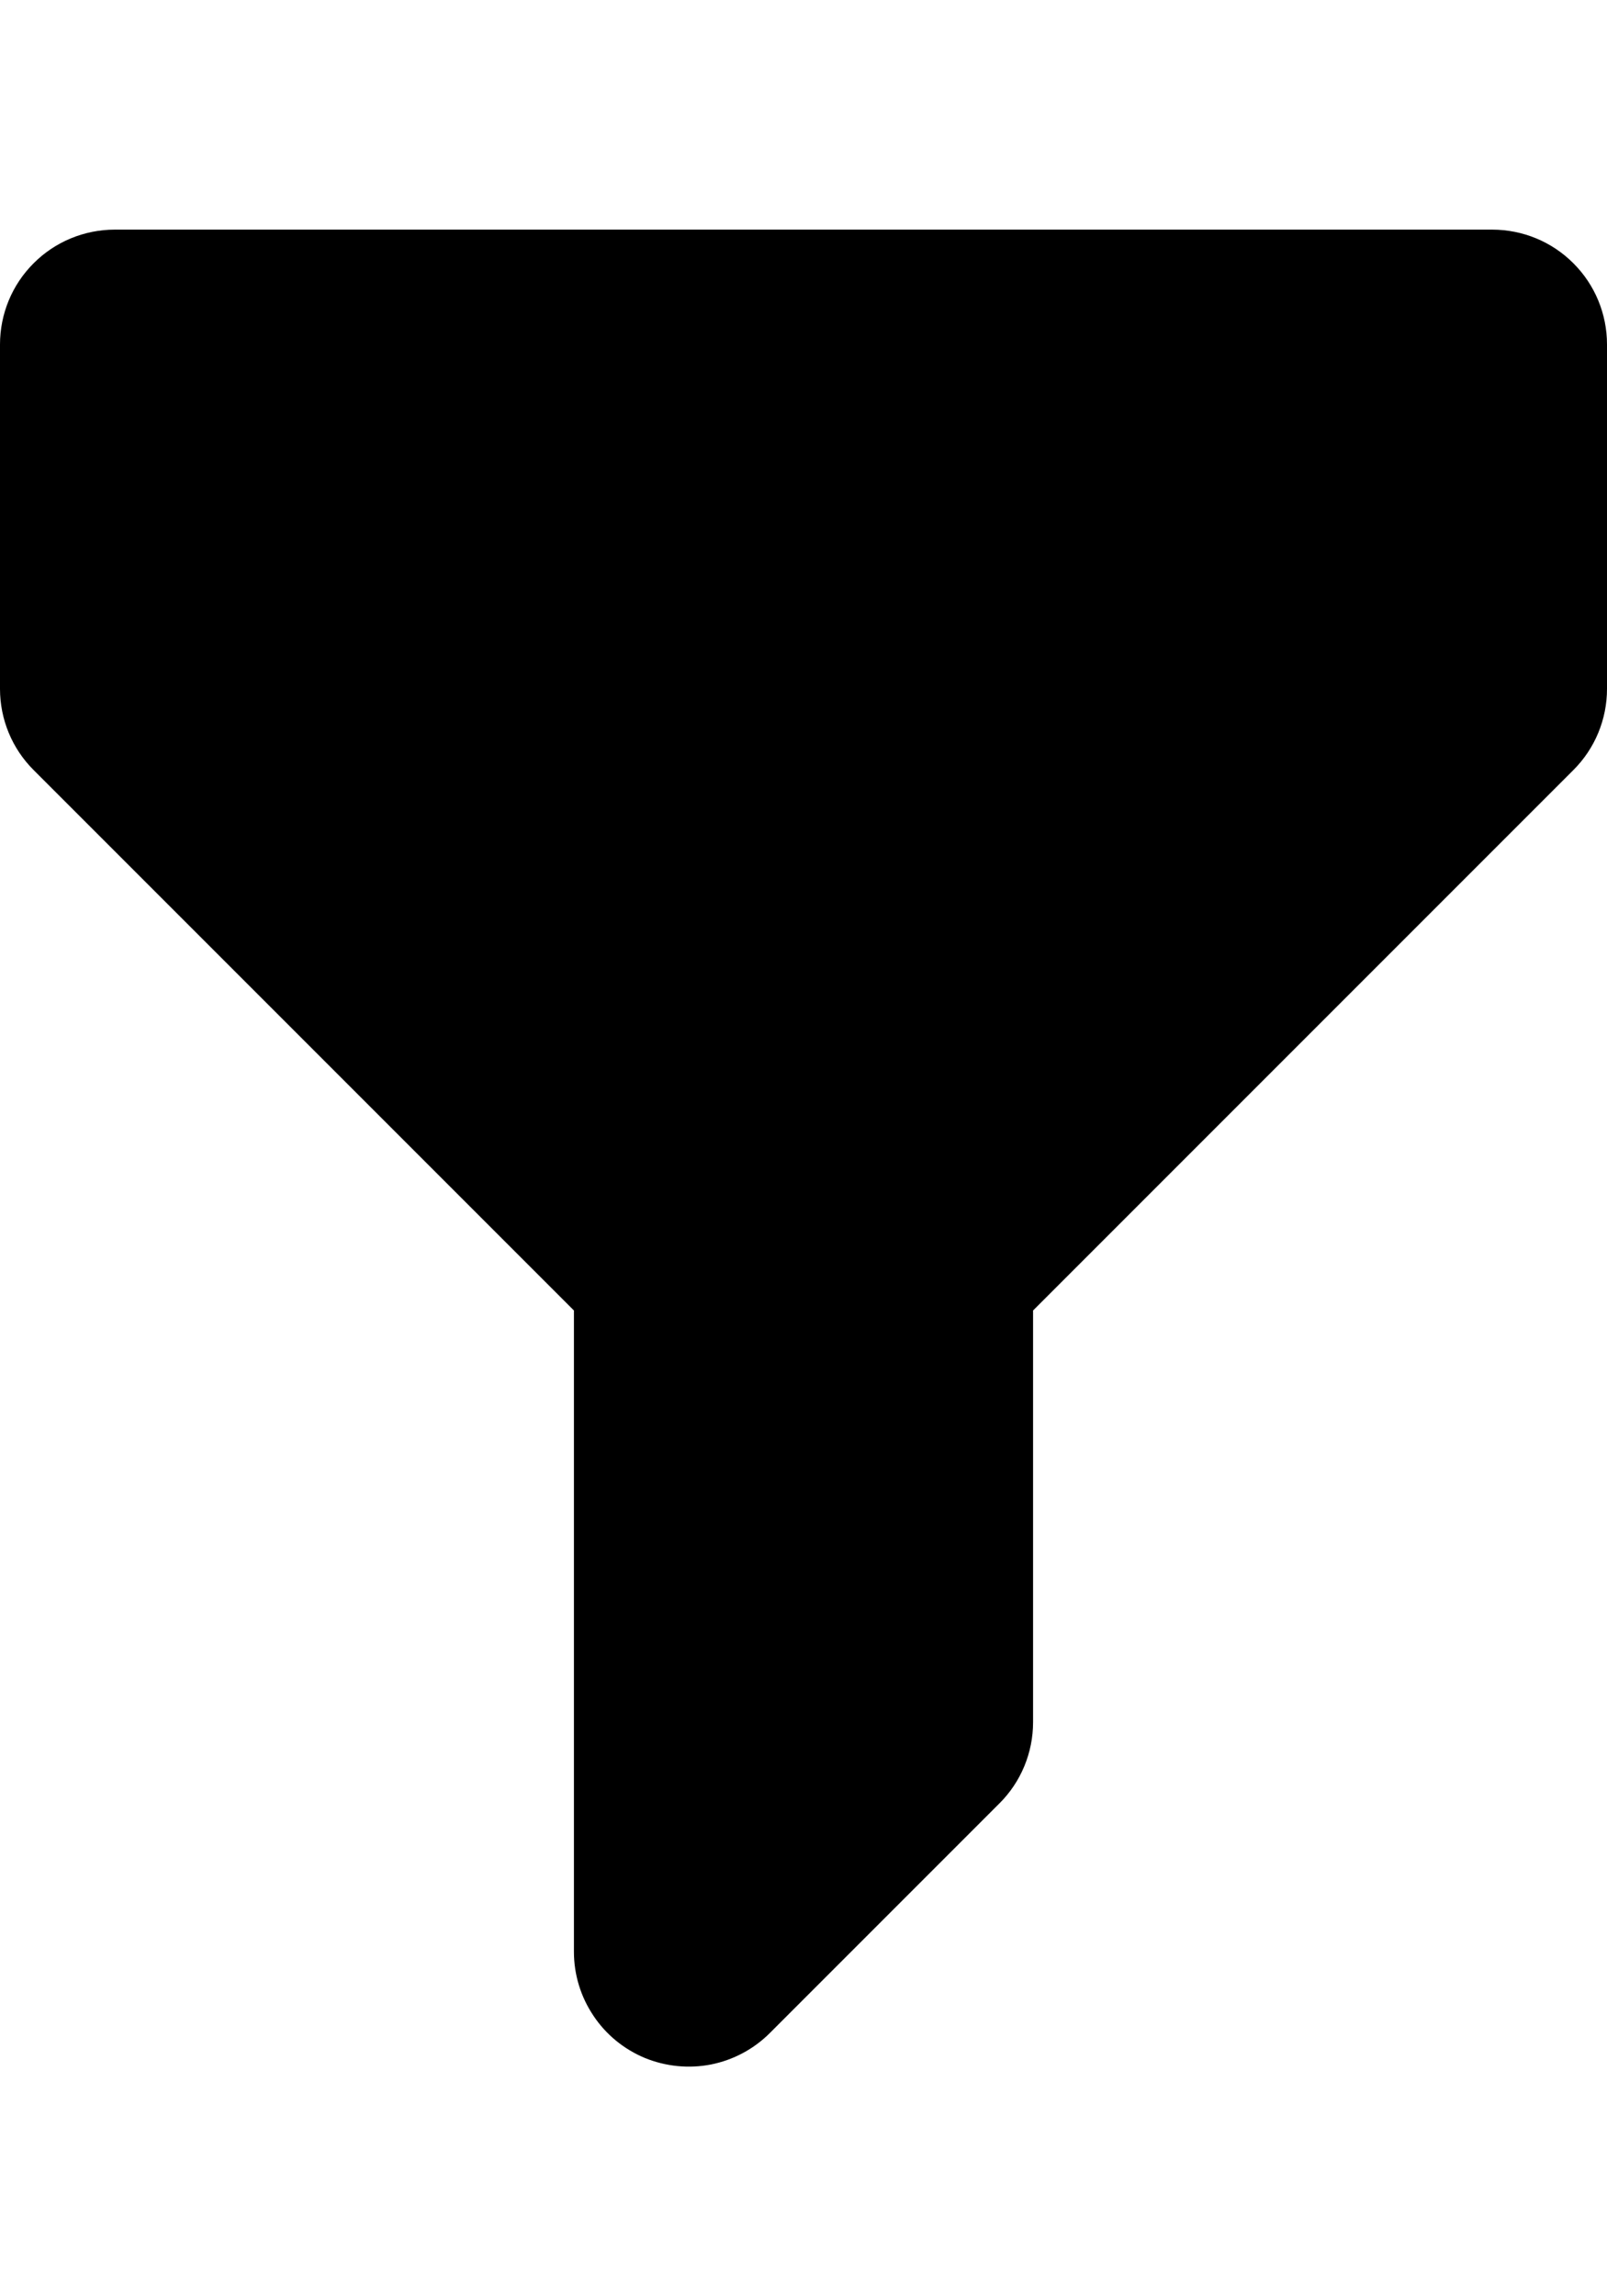 <svg width="14" height="20" viewBox="0 0 14 17" fill="none" xmlns="http://www.w3.org/2000/svg">
<path fill-rule="evenodd" clip-rule="evenodd" d="M0 1.5C0 1.235 0.105 0.98 0.293 0.793C0.48 0.605 0.735 0.5 1 0.5H13C13.265 0.5 13.52 0.605 13.707 0.793C13.895 0.98 14 1.235 14 1.5V4.5C14 4.765 13.895 5.02 13.707 5.207L9 9.914V13.5C9 13.765 8.895 14.02 8.707 14.207L6.707 16.207C6.567 16.347 6.389 16.442 6.195 16.481C6.001 16.519 5.8 16.499 5.617 16.424C5.435 16.348 5.278 16.22 5.169 16.055C5.059 15.891 5 15.698 5 15.5V9.914L0.293 5.207C0.105 5.02 5.66374e-05 4.765 0 4.5V1.5Z" fill="black"/>
</svg>

